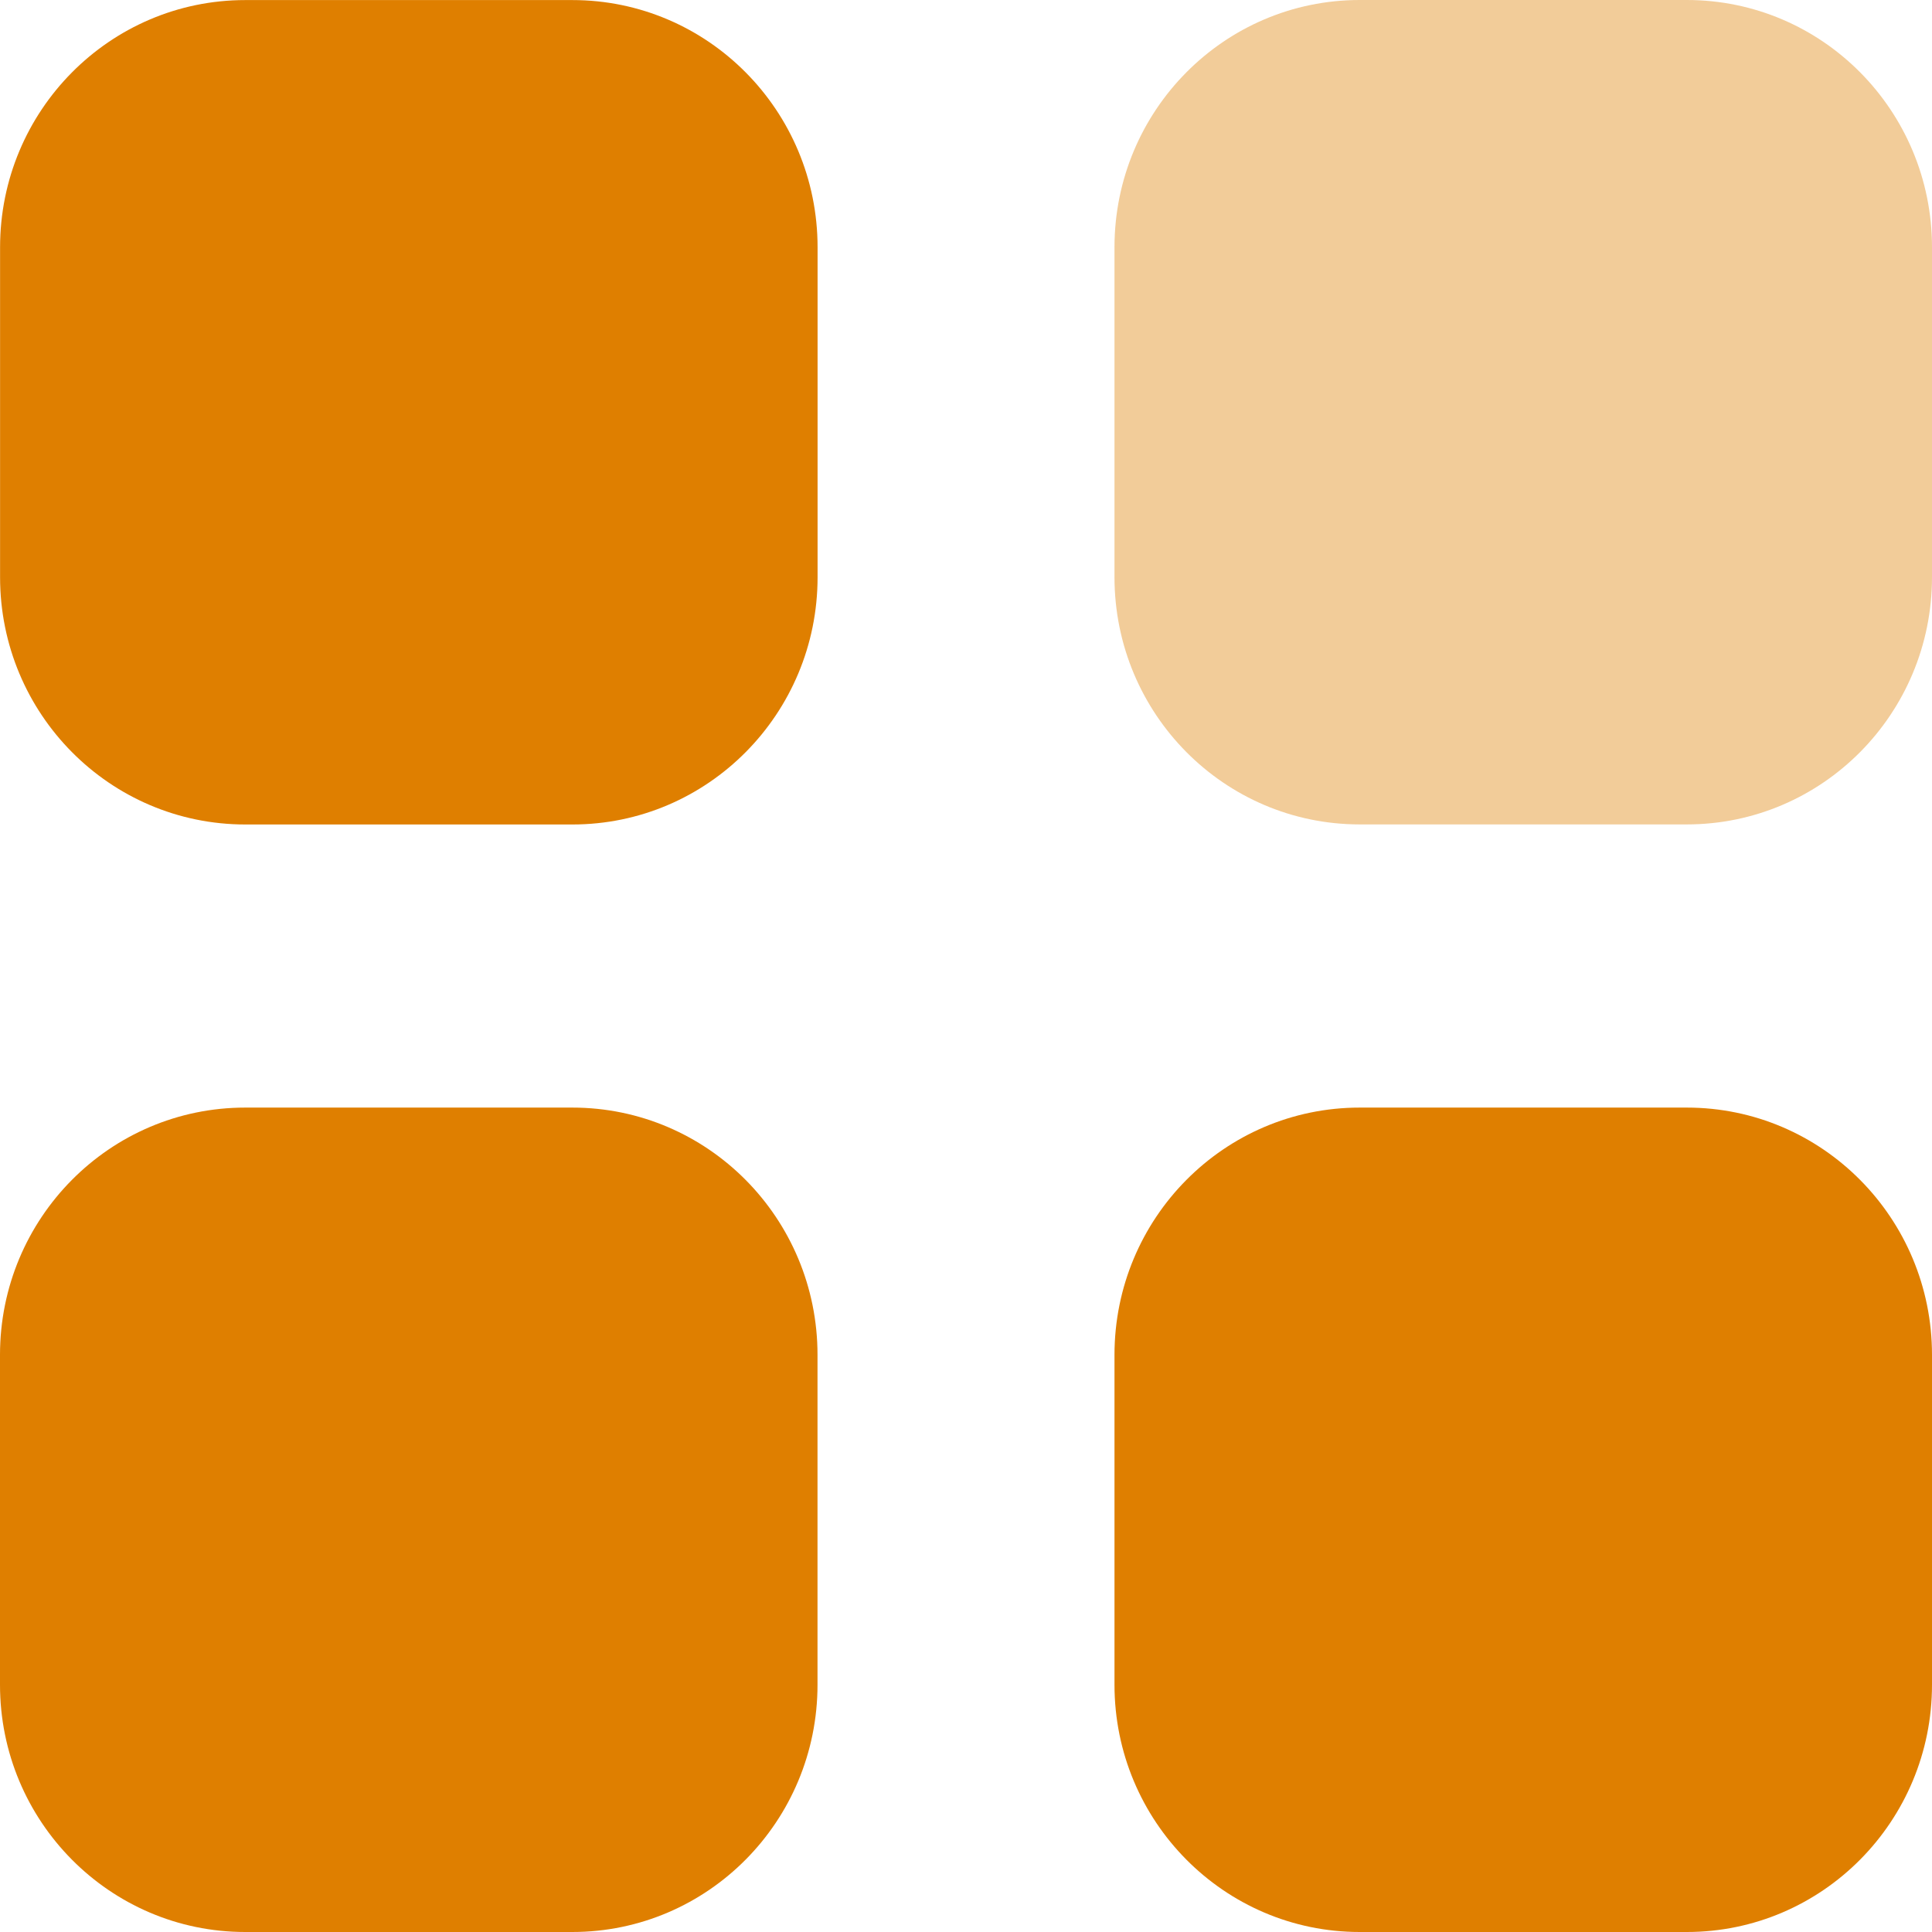 <svg width="28" height="28" viewBox="0 0 28 28" fill="none" xmlns="http://www.w3.org/2000/svg">
<path opacity="0.4" d="M19.706 0H24.446C26.41 0 28 1.604 28 3.584V8.364C28 10.344 26.41 11.948 24.446 11.948H19.706C17.743 11.948 16.152 10.344 16.152 8.364V3.584C16.152 1.604 17.743 0 19.706 0Z" fill="#DF7F00"/>
<path fill-rule="evenodd" clip-rule="evenodd" d="M3.555 0.001H8.295C10.258 0.001 11.849 1.605 11.849 3.585V8.365C11.849 10.345 10.258 11.949 8.295 11.949H3.555C1.592 11.949 0.001 10.345 0.001 8.365V3.585C0.001 1.605 1.592 0.001 3.555 0.001ZM3.554 16.052H8.294C10.258 16.052 11.848 17.656 11.848 19.636V24.416C11.848 26.395 10.258 28 8.294 28H3.554C1.591 28 0 26.395 0 24.416V19.636C0 17.656 1.591 16.052 3.554 16.052ZM24.446 16.052H19.706C17.743 16.052 16.152 17.656 16.152 19.636V24.416C16.152 26.395 17.743 28 19.706 28H24.446C26.41 28 28 26.395 28 24.416V19.636C28 17.656 26.41 16.052 24.446 16.052Z" fill="#DF7F00"/>
</svg>
